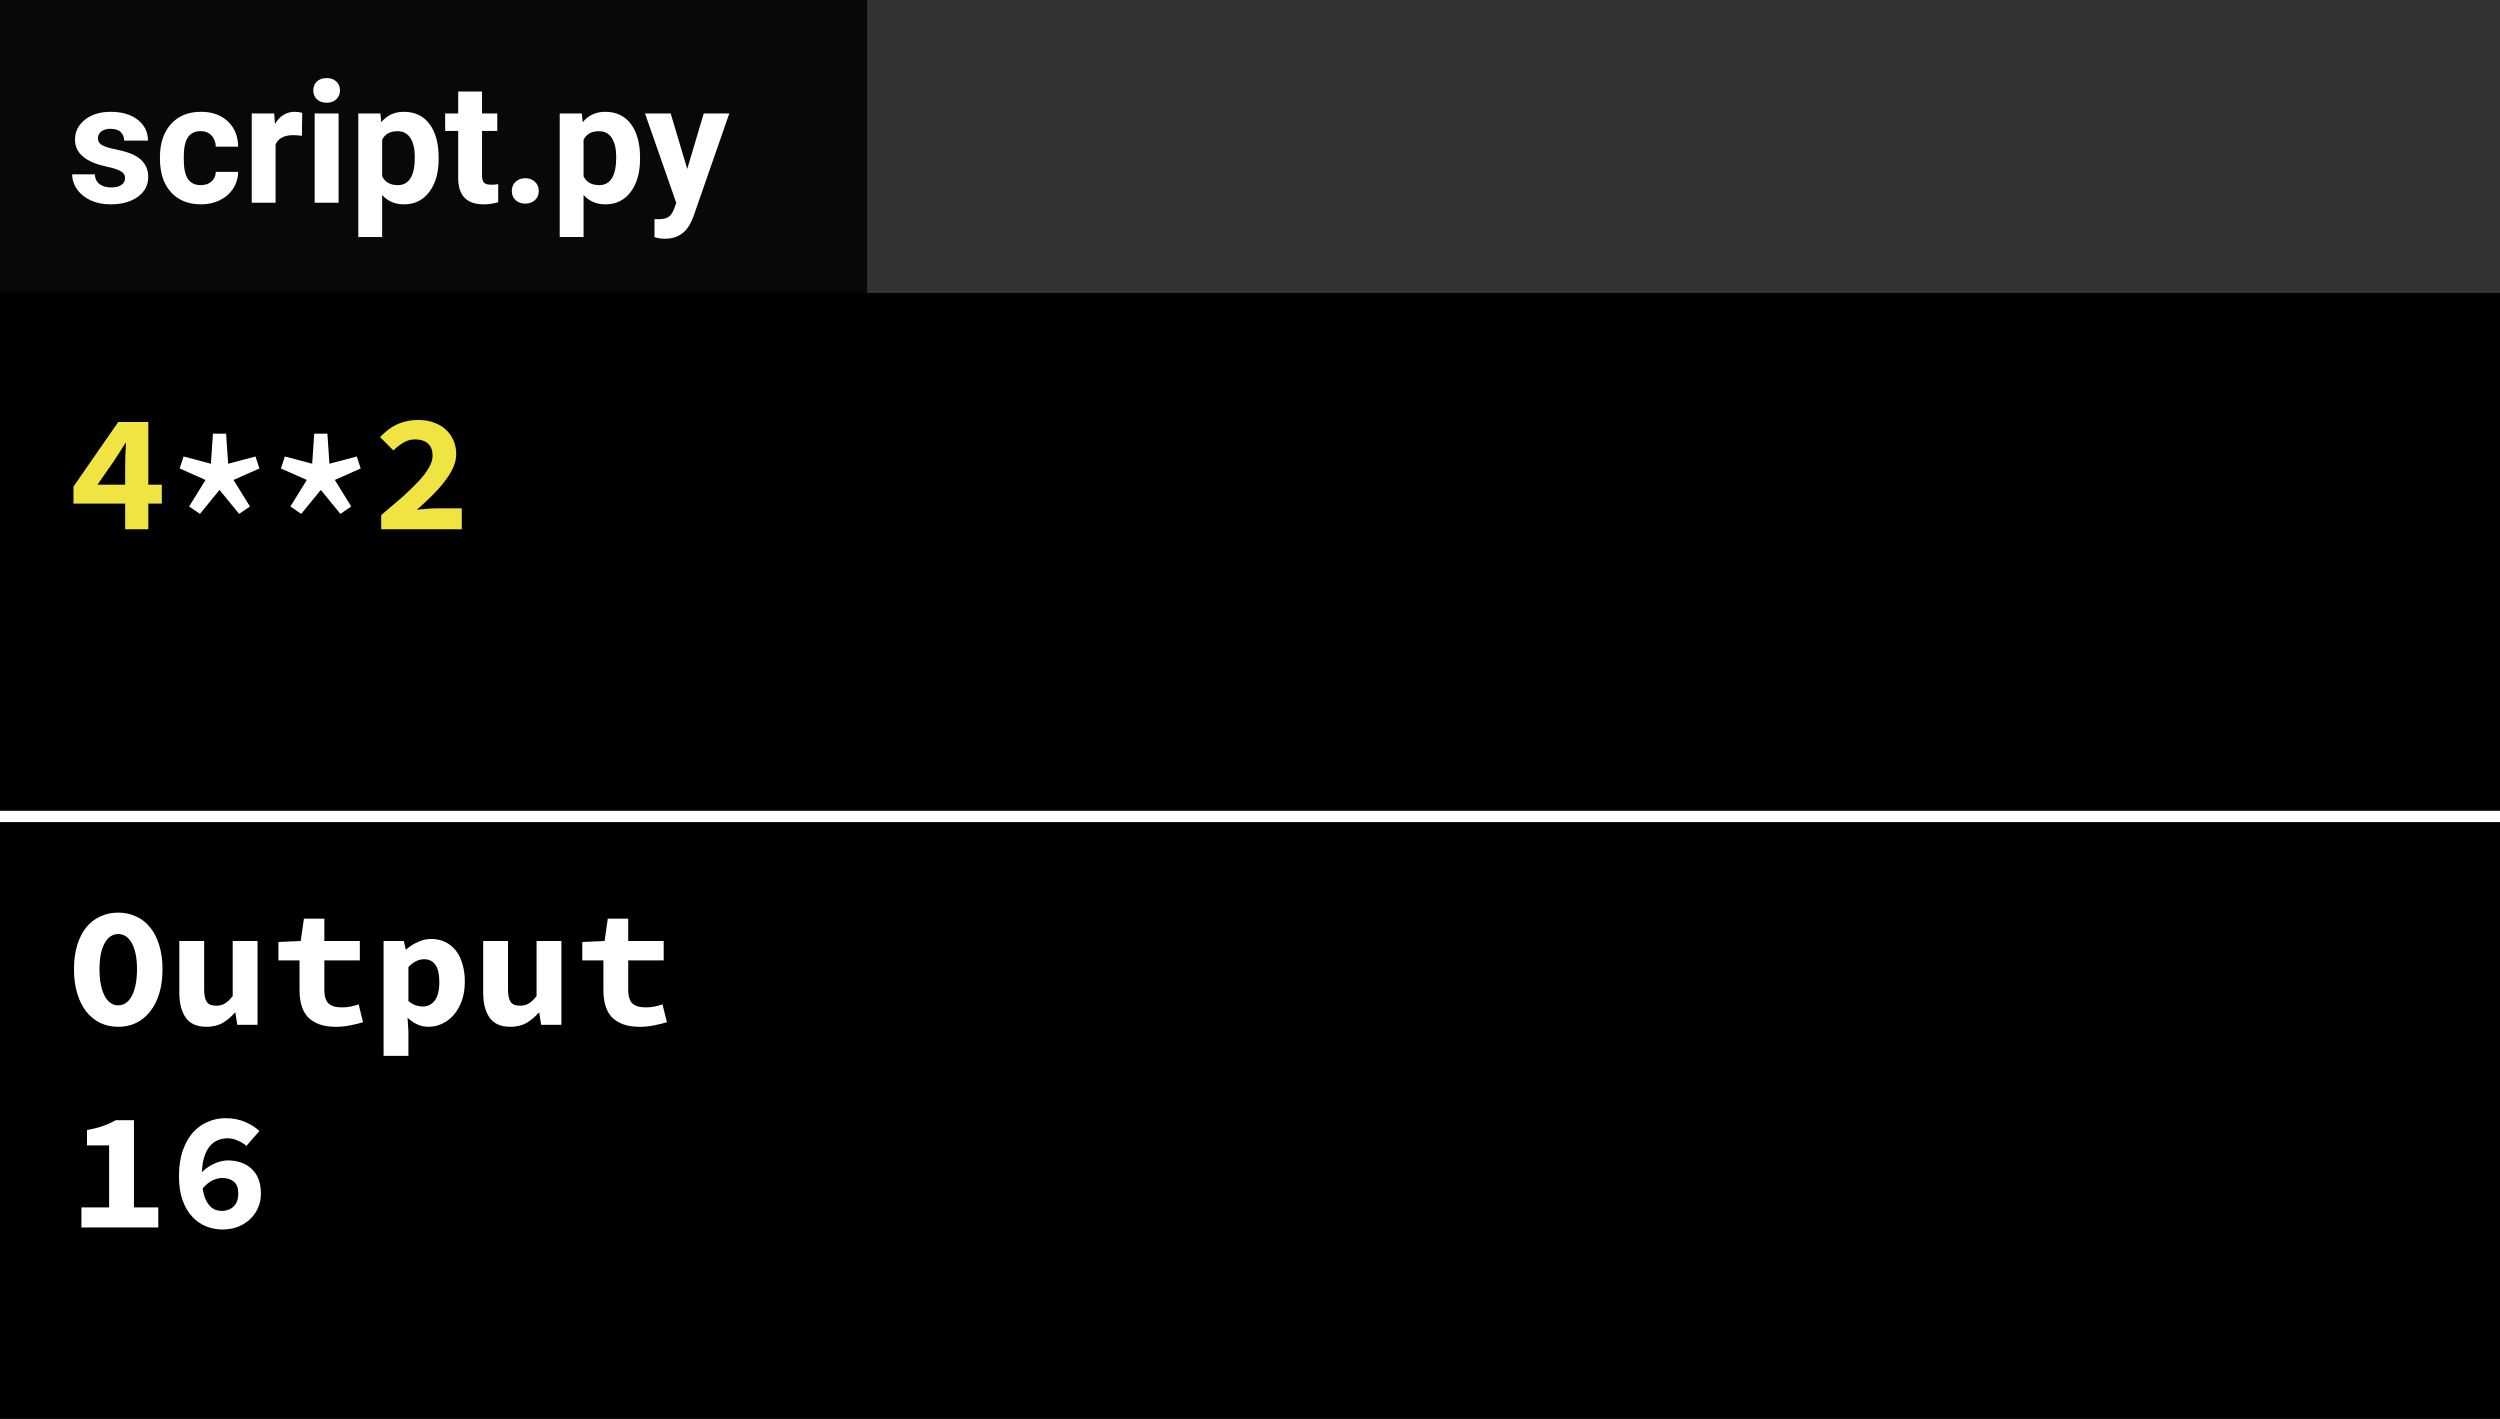 <svg width="222" height="126" viewBox="0 0 222 126" fill="none" xmlns="http://www.w3.org/2000/svg">
<rect width="222" height="126" fill="white"/>
<rect width="222" height="126" fill="black"/>
<path d="M11.115 43.04V41.435C11.115 41.135 11.12 40.79 11.13 40.4C11.15 40 11.17 39.65 11.19 39.35H11.13C10.97 39.62 10.8 39.89 10.62 40.16C10.44 40.43 10.265 40.7 10.095 40.97L8.655 43.04H11.115ZM14.37 44.72H13.17V47H11.115V44.72H6.525V43.205L10.5 37.475H13.17V43.04H14.37V44.72ZM33.852 45.74C34.532 45.17 35.152 44.64 35.712 44.15C36.272 43.65 36.752 43.185 37.152 42.755C37.552 42.325 37.862 41.92 38.082 41.54C38.302 41.16 38.412 40.8 38.412 40.46C38.412 39.99 38.277 39.635 38.007 39.395C37.737 39.145 37.352 39.02 36.852 39.02C36.472 39.02 36.122 39.12 35.802 39.32C35.492 39.51 35.202 39.735 34.932 39.995L33.747 38.81C33.997 38.56 34.242 38.34 34.482 38.15C34.732 37.96 34.992 37.805 35.262 37.685C35.542 37.555 35.832 37.46 36.132 37.4C36.442 37.33 36.782 37.295 37.152 37.295C37.652 37.295 38.107 37.37 38.517 37.52C38.927 37.66 39.277 37.865 39.567 38.135C39.867 38.395 40.097 38.71 40.257 39.08C40.427 39.45 40.512 39.865 40.512 40.325C40.512 40.725 40.417 41.135 40.227 41.555C40.037 41.965 39.777 42.38 39.447 42.8C39.127 43.21 38.757 43.625 38.337 44.045C37.917 44.455 37.477 44.86 37.017 45.26C37.287 45.23 37.577 45.205 37.887 45.185C38.207 45.155 38.492 45.14 38.742 45.14H41.007V47H33.852V45.74Z" fill="#F0E442"/>
<path d="M16.794 44.975L18.249 42.62L15.954 41.6L16.299 40.535L18.729 41.18L18.909 38.51H20.079L20.259 41.18L22.689 40.535L23.034 41.6L20.739 42.62L22.194 44.975L21.234 45.635L19.494 43.505L17.754 45.635L16.794 44.975ZM25.788 44.975L27.243 42.62L24.948 41.6L25.293 40.535L27.723 41.18L27.903 38.51H29.073L29.253 41.18L31.683 40.535L32.028 41.6L29.733 42.62L31.188 44.975L30.228 45.635L28.488 43.505L26.748 45.635L25.788 44.975Z" fill="white"/>
<path d="M14.055 107.215V109H7.23V107.215H9.69V101.71H7.725V100.345C8.285 100.245 8.76 100.125 9.15 99.985C9.55 99.845 9.925 99.675 10.275 99.475H11.895V107.215H14.055ZM19.704 107.53C19.894 107.53 20.074 107.5 20.244 107.44C20.424 107.38 20.579 107.29 20.709 107.17C20.849 107.04 20.959 106.88 21.039 106.69C21.119 106.49 21.159 106.255 21.159 105.985C21.159 105.495 21.029 105.145 20.769 104.935C20.509 104.715 20.169 104.605 19.749 104.605C19.469 104.605 19.179 104.675 18.879 104.815C18.579 104.955 18.284 105.195 17.994 105.535C18.054 105.915 18.139 106.235 18.249 106.495C18.369 106.745 18.504 106.95 18.654 107.11C18.804 107.26 18.969 107.37 19.149 107.44C19.329 107.5 19.514 107.53 19.704 107.53ZM21.879 101.755C21.679 101.575 21.429 101.42 21.129 101.29C20.829 101.15 20.519 101.08 20.199 101.08C19.909 101.08 19.629 101.135 19.359 101.245C19.099 101.345 18.864 101.515 18.654 101.755C18.454 101.985 18.289 102.29 18.159 102.67C18.029 103.05 17.954 103.52 17.934 104.08C18.274 103.75 18.649 103.495 19.059 103.315C19.479 103.135 19.869 103.045 20.229 103.045C20.649 103.045 21.034 103.105 21.384 103.225C21.744 103.345 22.054 103.525 22.314 103.765C22.584 104.005 22.794 104.31 22.944 104.68C23.094 105.05 23.169 105.485 23.169 105.985C23.169 106.485 23.074 106.93 22.884 107.32C22.704 107.71 22.454 108.045 22.134 108.325C21.824 108.605 21.464 108.82 21.054 108.97C20.644 109.11 20.209 109.18 19.749 109.18C19.259 109.18 18.784 109.09 18.324 108.91C17.864 108.73 17.454 108.45 17.094 108.07C16.734 107.69 16.444 107.205 16.224 106.615C16.004 106.015 15.894 105.295 15.894 104.455C15.894 103.565 16.009 102.795 16.239 102.145C16.469 101.495 16.774 100.96 17.154 100.54C17.544 100.12 17.984 99.81 18.474 99.61C18.964 99.4 19.474 99.295 20.004 99.295C20.684 99.295 21.279 99.41 21.789 99.64C22.299 99.86 22.714 100.125 23.034 100.435L21.879 101.755Z" fill="white"/>
<path d="M10.5 91.18C9.92 91.18 9.385 91.065 8.895 90.835C8.415 90.595 8 90.255 7.65 89.815C7.31 89.375 7.045 88.84 6.855 88.21C6.665 87.58 6.57 86.865 6.57 86.065C6.57 85.265 6.665 84.555 6.855 83.935C7.045 83.305 7.31 82.78 7.65 82.36C8 81.93 8.415 81.605 8.895 81.385C9.385 81.155 9.92 81.04 10.5 81.04C11.08 81.04 11.61 81.155 12.09 81.385C12.58 81.605 12.995 81.93 13.335 82.36C13.685 82.79 13.955 83.32 14.145 83.95C14.335 84.57 14.43 85.275 14.43 86.065C14.43 86.865 14.335 87.58 14.145 88.21C13.955 88.84 13.685 89.375 13.335 89.815C12.995 90.255 12.58 90.595 12.09 90.835C11.61 91.065 11.08 91.18 10.5 91.18ZM10.5 89.275C11.01 89.275 11.415 88.99 11.715 88.42C12.015 87.84 12.165 87.055 12.165 86.065C12.165 85.085 12.015 84.32 11.715 83.77C11.415 83.22 11.01 82.945 10.5 82.945C9.99 82.945 9.585 83.22 9.285 83.77C8.985 84.32 8.835 85.085 8.835 86.065C8.835 87.055 8.985 87.84 9.285 88.42C9.585 88.99 9.99 89.275 10.5 89.275ZM22.869 91H21.069L20.904 89.935H20.844C20.514 90.315 20.149 90.62 19.749 90.85C19.349 91.07 18.879 91.18 18.339 91.18C17.489 91.18 16.874 90.91 16.494 90.37C16.114 89.83 15.924 89.09 15.924 88.15V83.56H18.129V87.865C18.129 88.365 18.204 88.73 18.354 88.96C18.504 89.19 18.789 89.305 19.209 89.305C19.489 89.305 19.734 89.245 19.944 89.125C20.164 89.005 20.404 88.78 20.664 88.45V83.56H22.869V91ZM26.598 85.285H24.723V83.65L26.703 83.56L26.988 81.58H28.803V83.56H31.953V85.285H28.803V87.895C28.803 88.465 28.928 88.87 29.178 89.11C29.428 89.34 29.823 89.455 30.363 89.455C30.653 89.455 30.918 89.43 31.158 89.38C31.398 89.33 31.628 89.265 31.848 89.185L32.238 90.775C31.908 90.875 31.538 90.965 31.128 91.045C30.728 91.135 30.288 91.18 29.808 91.18C29.218 91.18 28.718 91.1 28.308 90.94C27.898 90.78 27.563 90.56 27.303 90.28C27.053 89.99 26.873 89.645 26.763 89.245C26.653 88.845 26.598 88.4 26.598 87.91V85.285ZM36.267 91.585V93.76H34.062V83.56H35.862L36.027 84.31H36.072C36.372 84.04 36.717 83.82 37.107 83.65C37.497 83.47 37.892 83.38 38.292 83.38C38.752 83.38 39.167 83.47 39.537 83.65C39.907 83.83 40.222 84.085 40.482 84.415C40.742 84.745 40.937 85.145 41.067 85.615C41.207 86.075 41.277 86.59 41.277 87.16C41.277 87.8 41.187 88.37 41.007 88.87C40.827 89.36 40.587 89.78 40.287 90.13C39.987 90.47 39.642 90.73 39.252 90.91C38.872 91.09 38.472 91.18 38.052 91.18C37.372 91.18 36.752 90.91 36.192 90.37L36.267 91.585ZM36.267 88.885C36.477 89.065 36.692 89.195 36.912 89.275C37.142 89.345 37.352 89.38 37.542 89.38C37.962 89.38 38.312 89.21 38.592 88.87C38.872 88.52 39.012 87.96 39.012 87.19C39.012 85.85 38.557 85.18 37.647 85.18C37.177 85.18 36.717 85.41 36.267 85.87V88.885ZM49.852 91H48.052L47.887 89.935H47.827C47.497 90.315 47.132 90.62 46.732 90.85C46.332 91.07 45.862 91.18 45.322 91.18C44.472 91.18 43.857 90.91 43.477 90.37C43.097 89.83 42.907 89.09 42.907 88.15V83.56H45.112V87.865C45.112 88.365 45.187 88.73 45.337 88.96C45.487 89.19 45.772 89.305 46.192 89.305C46.472 89.305 46.717 89.245 46.927 89.125C47.147 89.005 47.387 88.78 47.647 88.45V83.56H49.852V91ZM53.581 85.285H51.706V83.65L53.686 83.56L53.971 81.58H55.786V83.56H58.936V85.285H55.786V87.895C55.786 88.465 55.911 88.87 56.161 89.11C56.411 89.34 56.806 89.455 57.346 89.455C57.636 89.455 57.901 89.43 58.141 89.38C58.381 89.33 58.611 89.265 58.831 89.185L59.221 90.775C58.891 90.875 58.521 90.965 58.111 91.045C57.711 91.135 57.271 91.18 56.791 91.18C56.201 91.18 55.701 91.1 55.291 90.94C54.881 90.78 54.546 90.56 54.286 90.28C54.036 89.99 53.856 89.645 53.746 89.245C53.636 88.845 53.581 88.4 53.581 87.91V85.285Z" fill="white"/>
<rect x="77" width="145" height="26" fill="#333333"/>
<rect x="77" width="145" height="26" fill="#333333"/>
<rect width="77" height="26" fill="#090808"/>
<path d="M11.105 15.81C11.105 15.551 10.976 15.349 10.717 15.202C10.463 15.051 10.053 14.916 9.486 14.799C7.602 14.404 6.659 13.603 6.659 12.397C6.659 11.694 6.95 11.108 7.531 10.639C8.117 10.165 8.881 9.929 9.823 9.929C10.829 9.929 11.632 10.165 12.233 10.639C12.838 11.113 13.141 11.728 13.141 12.485H11.024C11.024 12.182 10.927 11.933 10.731 11.738C10.536 11.538 10.231 11.438 9.816 11.438C9.459 11.438 9.184 11.518 8.988 11.679C8.793 11.84 8.695 12.045 8.695 12.294C8.695 12.529 8.805 12.719 9.025 12.866C9.25 13.007 9.625 13.132 10.153 13.239C10.68 13.342 11.124 13.459 11.486 13.591C12.604 14.001 13.163 14.711 13.163 15.722C13.163 16.445 12.853 17.031 12.233 17.48C11.613 17.924 10.812 18.146 9.831 18.146C9.166 18.146 8.576 18.029 8.058 17.795C7.545 17.556 7.143 17.231 6.85 16.821C6.557 16.406 6.41 15.959 6.41 15.48H8.417C8.437 15.856 8.576 16.145 8.834 16.345C9.093 16.545 9.44 16.645 9.875 16.645C10.28 16.645 10.585 16.569 10.79 16.418C11 16.262 11.105 16.059 11.105 15.81ZM17.829 16.44C18.219 16.44 18.537 16.332 18.781 16.118C19.025 15.903 19.152 15.617 19.162 15.261H21.146C21.142 15.798 20.995 16.291 20.707 16.74C20.419 17.185 20.023 17.531 19.52 17.78C19.023 18.024 18.471 18.146 17.865 18.146C16.732 18.146 15.839 17.788 15.185 17.07C14.53 16.347 14.203 15.351 14.203 14.082V13.942C14.203 12.722 14.528 11.748 15.177 11.02C15.827 10.293 16.718 9.929 17.851 9.929C18.842 9.929 19.635 10.212 20.231 10.778C20.831 11.34 21.137 12.089 21.146 13.027H19.162C19.152 12.617 19.025 12.285 18.781 12.031C18.537 11.772 18.214 11.643 17.814 11.643C17.321 11.643 16.947 11.823 16.693 12.185C16.444 12.541 16.32 13.122 16.32 13.928V14.148C16.32 14.963 16.444 15.549 16.693 15.905C16.942 16.262 17.321 16.44 17.829 16.44ZM26.808 12.06C26.52 12.021 26.266 12.002 26.046 12.002C25.246 12.002 24.721 12.273 24.472 12.815V18H22.355V10.075H24.355L24.413 11.02C24.838 10.293 25.426 9.929 26.178 9.929C26.413 9.929 26.632 9.96 26.837 10.024L26.808 12.06ZM30.067 18H27.943V10.075H30.067V18ZM27.819 8.024C27.819 7.707 27.924 7.446 28.134 7.241C28.349 7.036 28.639 6.933 29.005 6.933C29.367 6.933 29.655 7.036 29.87 7.241C30.084 7.446 30.192 7.707 30.192 8.024C30.192 8.347 30.082 8.61 29.862 8.815C29.648 9.021 29.362 9.123 29.005 9.123C28.649 9.123 28.361 9.021 28.141 8.815C27.926 8.61 27.819 8.347 27.819 8.024ZM38.952 14.111C38.952 15.332 38.673 16.311 38.117 17.048C37.565 17.78 36.818 18.146 35.876 18.146C35.075 18.146 34.428 17.868 33.935 17.311V21.047H31.818V10.075H33.781L33.854 10.852C34.367 10.236 35.036 9.929 35.861 9.929C36.837 9.929 37.597 10.29 38.139 11.013C38.681 11.735 38.952 12.731 38.952 14.001V14.111ZM36.835 13.957C36.835 13.22 36.703 12.651 36.44 12.251C36.181 11.85 35.802 11.65 35.304 11.65C34.64 11.65 34.184 11.904 33.935 12.412V15.656C34.193 16.179 34.655 16.44 35.319 16.44C36.33 16.44 36.835 15.612 36.835 13.957ZM42.804 8.127V10.075H44.159V11.628H42.804V15.583C42.804 15.876 42.86 16.086 42.973 16.213C43.085 16.34 43.3 16.403 43.617 16.403C43.852 16.403 44.059 16.386 44.24 16.352V17.956C43.825 18.083 43.398 18.146 42.958 18.146C41.474 18.146 40.717 17.397 40.688 15.898V11.628H39.53V10.075H40.688V8.127H42.804ZM45.448 16.96C45.448 16.623 45.56 16.35 45.785 16.14C46.015 15.93 46.3 15.825 46.642 15.825C46.989 15.825 47.274 15.93 47.499 16.14C47.728 16.35 47.843 16.623 47.843 16.96C47.843 17.292 47.731 17.563 47.506 17.773C47.282 17.978 46.994 18.081 46.642 18.081C46.295 18.081 46.01 17.978 45.785 17.773C45.56 17.563 45.448 17.292 45.448 16.96ZM56.837 14.111C56.837 15.332 56.559 16.311 56.002 17.048C55.451 17.78 54.704 18.146 53.761 18.146C52.96 18.146 52.313 17.868 51.82 17.311V21.047H49.704V10.075H51.666L51.74 10.852C52.252 10.236 52.921 9.929 53.747 9.929C54.723 9.929 55.482 10.29 56.024 11.013C56.566 11.735 56.837 12.731 56.837 14.001V14.111ZM54.721 13.957C54.721 13.22 54.589 12.651 54.325 12.251C54.066 11.85 53.688 11.65 53.19 11.65C52.526 11.65 52.069 11.904 51.82 12.412V15.656C52.079 16.179 52.541 16.44 53.205 16.44C54.215 16.44 54.721 15.612 54.721 13.957ZM61.027 15.004L62.492 10.075H64.762L61.576 19.23L61.4 19.648C60.927 20.683 60.145 21.201 59.057 21.201C58.749 21.201 58.437 21.154 58.119 21.061V19.457L58.441 19.465C58.842 19.465 59.14 19.404 59.335 19.282C59.535 19.16 59.691 18.957 59.804 18.674L60.053 18.022L57.277 10.075H59.555L61.027 15.004Z" fill="white"/>
<line y1="72.5" x2="222" y2="72.5" stroke="white"/>
</svg>
